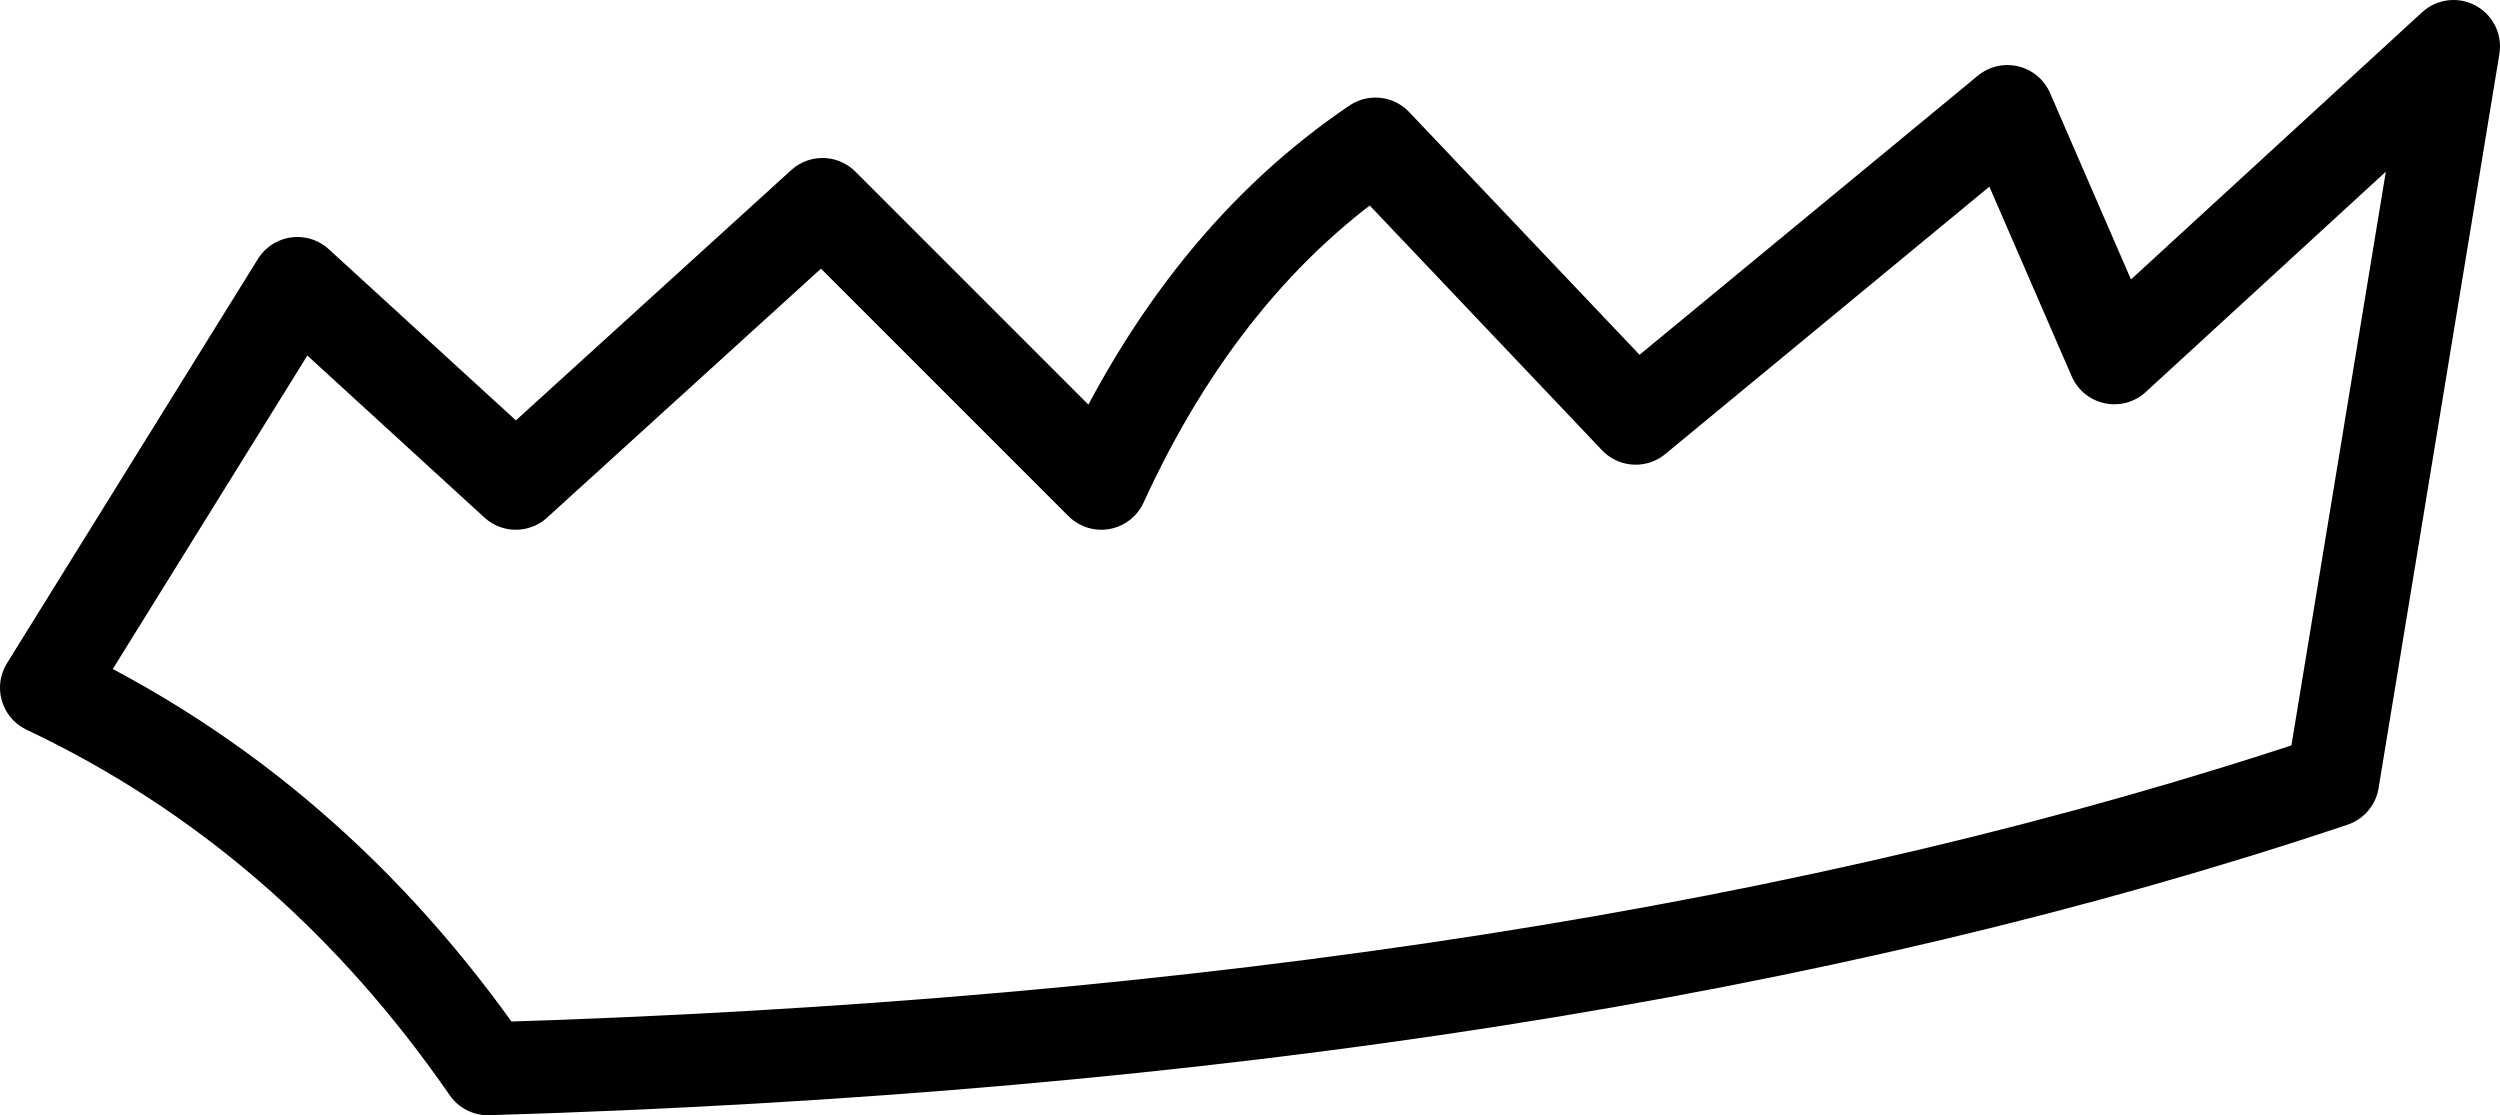 <?xml version="1.0" encoding="UTF-8" standalone="no"?>
<svg xmlns:xlink="http://www.w3.org/1999/xlink" height="12.0px" width="26.9px" xmlns="http://www.w3.org/2000/svg">
  <g transform="matrix(1.0, 0.0, 0.0, 1.0, 13.45, 6.0)">
    <path d="M12.95 -5.5 L11.65 2.4 Q3.45 5.15 -8.2 5.5 -10.1 2.75 -12.95 1.4 L-10.25 -2.95 -7.9 -0.8 -4.6 -3.8 -1.6 -0.8 Q-0.5 -3.2 1.35 -4.45 L4.15 -1.5 8.15 -4.8 9.3 -2.15 12.95 -5.5 Z" fill="none" stroke="#000000" stroke-linecap="round" stroke-linejoin="round" stroke-width="1.0"/>
  </g>
</svg>
